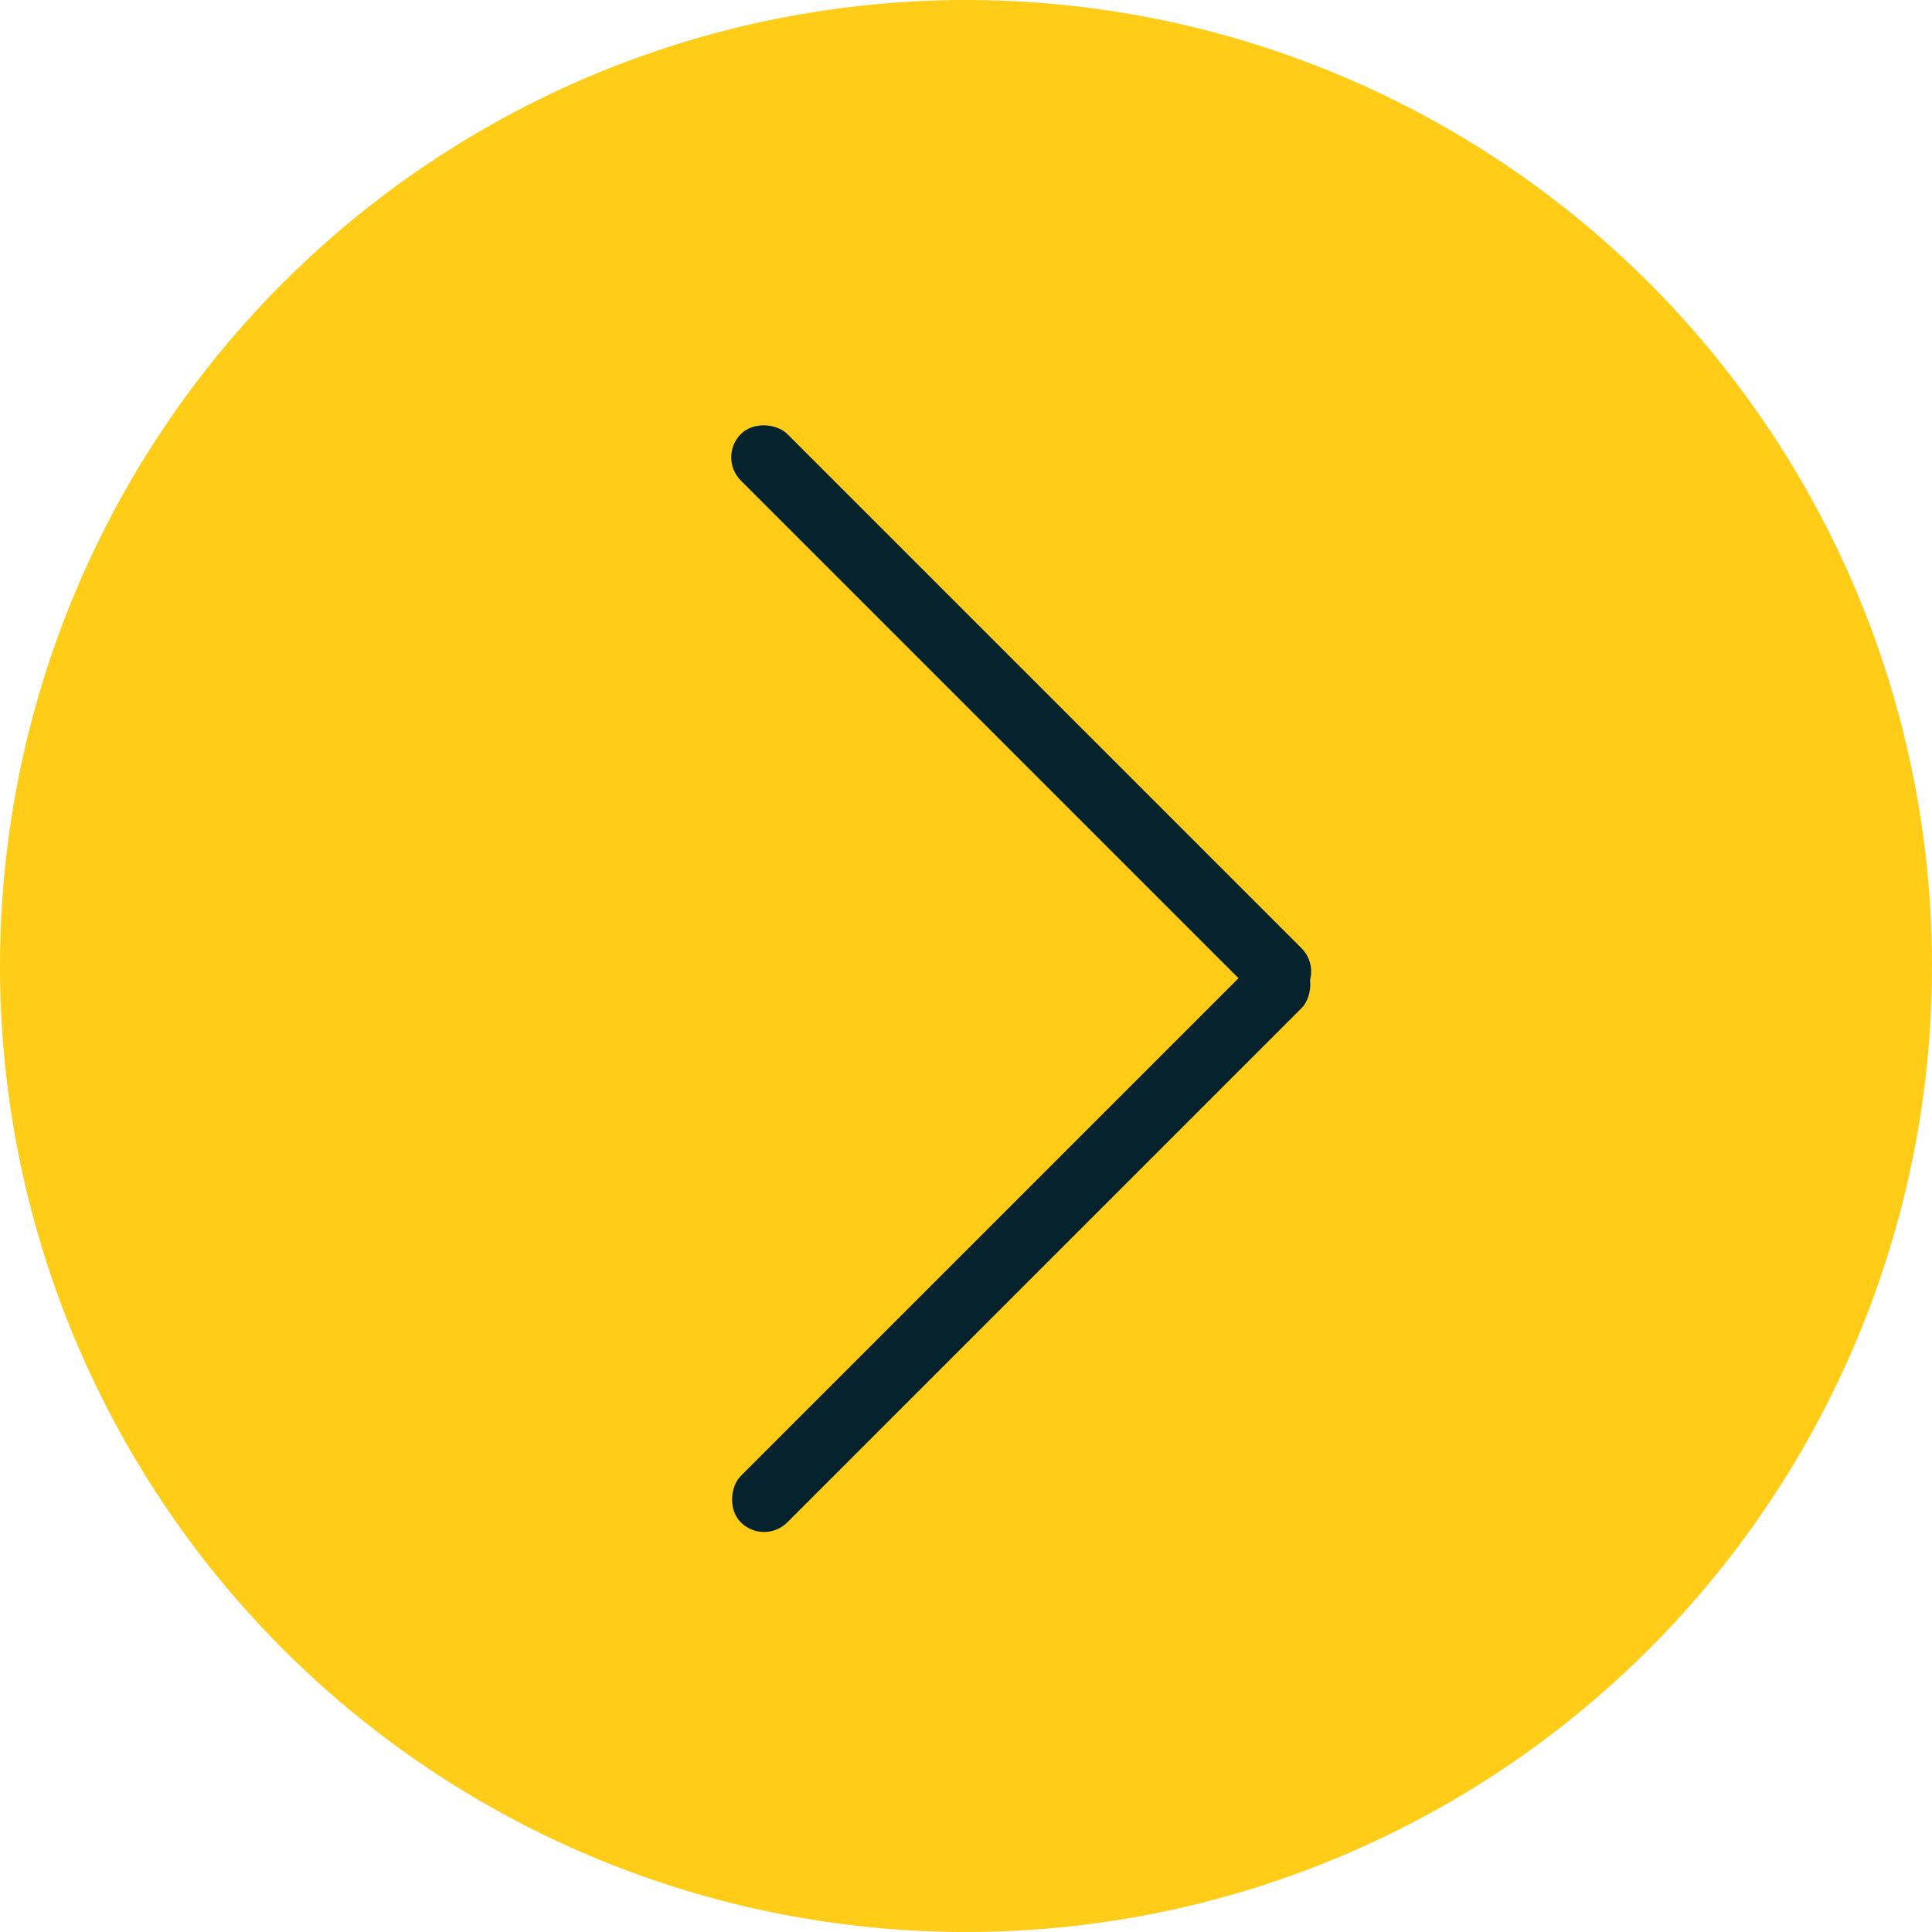 <svg width="35" height="35" viewBox="0 0 35 35" fill="none" xmlns="http://www.w3.org/2000/svg">
<circle cx="17.5" cy="17.5" r="17.5" fill="#FFCC17"/>
<rect x="13.842" y="28" width="1.191" height="14.365" rx="0.596" transform="rotate(-135 13.842 28)" fill="#06222C"/>
<rect x="24" y="17.6" width="1.191" height="14.365" rx="0.596" transform="rotate(135 24 17.6)" fill="#06222C"/>
</svg>
